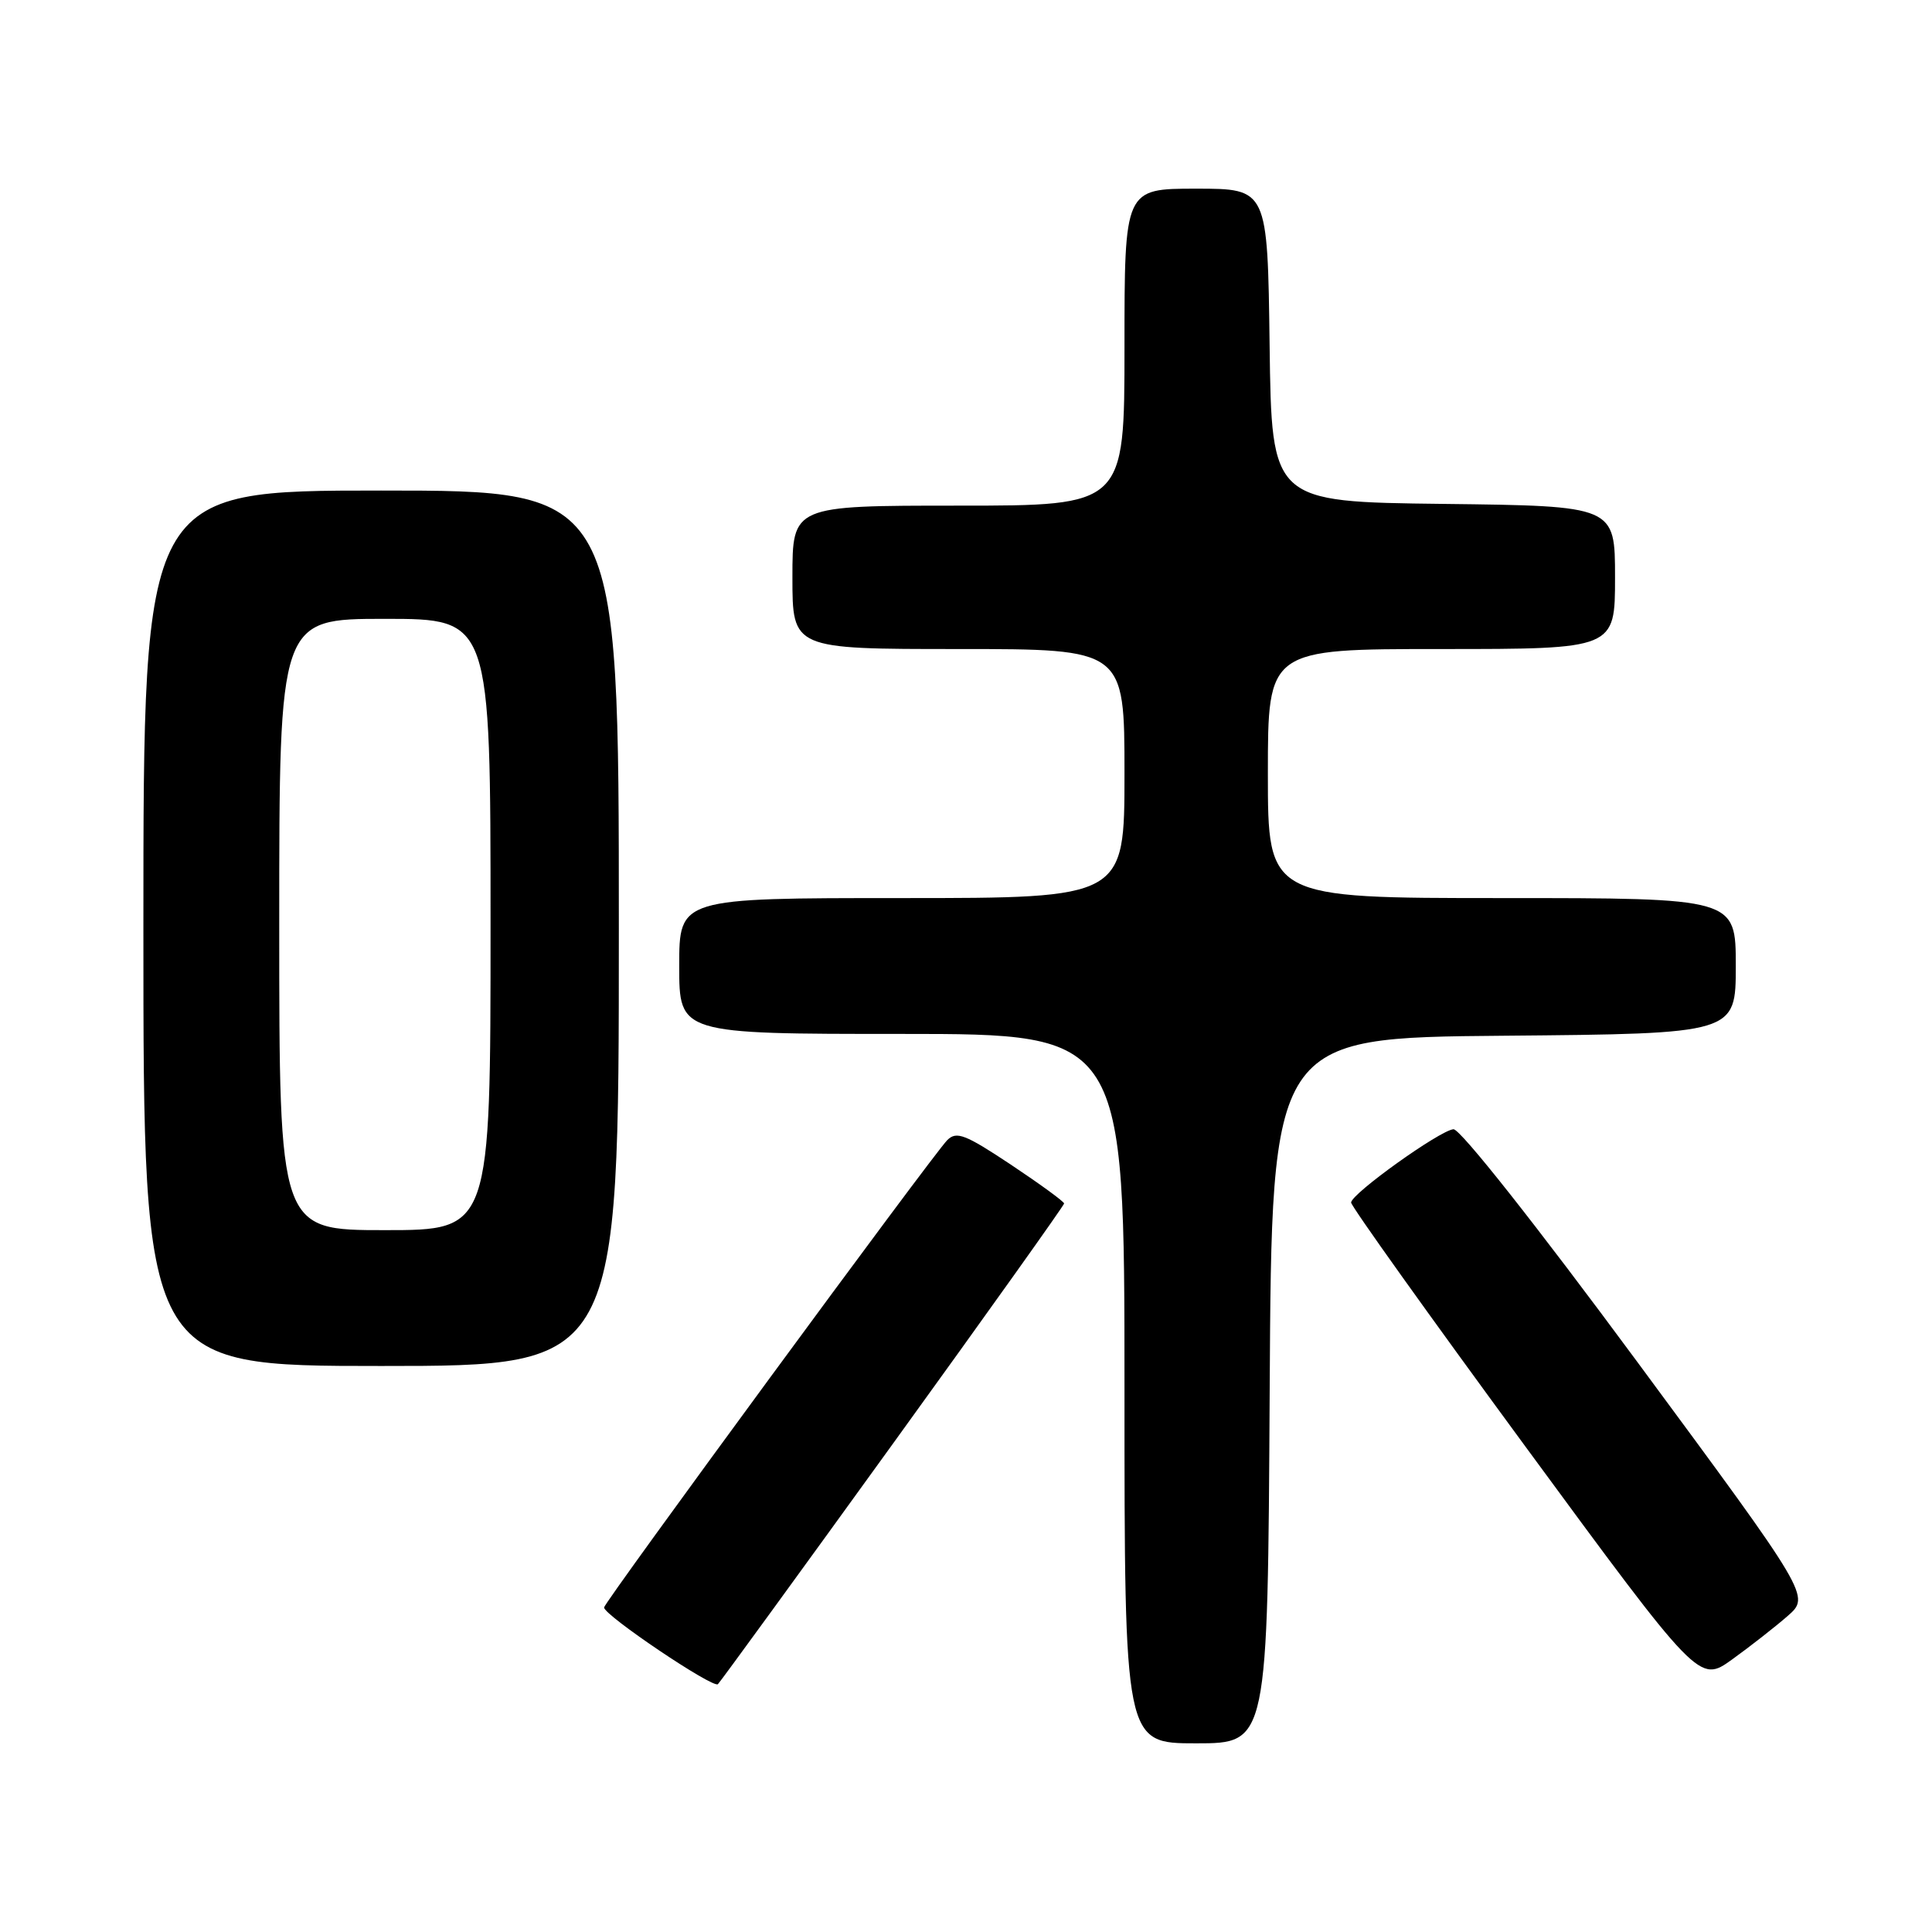 <?xml version="1.0" encoding="UTF-8" standalone="no"?>
<!DOCTYPE svg PUBLIC "-//W3C//DTD SVG 1.1//EN" "http://www.w3.org/Graphics/SVG/1.1/DTD/svg11.dtd" >
<svg xmlns="http://www.w3.org/2000/svg" xmlns:xlink="http://www.w3.org/1999/xlink" version="1.1" viewBox="0 0 256 256">
 <g >
 <path fill="currentColor"
d=" M 168.24 184.25 C 168.50 137.50 168.50 137.50 199.25 137.24 C 230.00 136.97 230.00 136.97 230.00 127.99 C 230.00 119.00 230.00 119.00 199.00 119.00 C 168.00 119.00 168.00 119.00 168.00 102.50 C 168.00 86.00 168.00 86.00 191.00 86.00 C 214.00 86.00 214.00 86.00 214.00 76.52 C 214.00 67.04 214.00 67.04 191.25 66.77 C 168.50 66.50 168.50 66.50 168.23 45.75 C 167.96 25.00 167.96 25.00 158.48 25.00 C 149.00 25.00 149.00 25.00 149.00 46.00 C 149.00 67.00 149.00 67.00 127.00 67.00 C 105.00 67.00 105.00 67.00 105.00 76.50 C 105.00 86.00 105.00 86.00 127.00 86.00 C 149.00 86.00 149.00 86.00 149.00 102.50 C 149.00 119.00 149.00 119.00 119.50 119.00 C 90.00 119.00 90.00 119.00 90.00 128.00 C 90.00 137.00 90.00 137.00 119.50 137.00 C 149.00 137.00 149.00 137.00 149.00 184.00 C 149.00 231.00 149.00 231.00 158.49 231.00 C 167.98 231.00 167.98 231.00 168.24 184.25 Z  M 118.38 191.21 C 130.82 174.00 141.00 159.71 141.00 159.47 C 141.00 159.22 137.83 156.91 133.96 154.33 C 127.88 150.29 126.73 149.85 125.51 151.08 C 123.63 152.97 80.02 212.36 80.04 213.00 C 80.07 214.05 94.53 223.79 95.13 223.16 C 95.48 222.80 105.95 208.42 118.38 191.21 Z  M 236.87 214.13 C 239.87 211.50 239.87 211.50 216.98 180.50 C 203.52 162.27 193.47 149.55 192.59 149.63 C 190.77 149.79 179.07 158.16 179.03 159.34 C 179.01 159.80 189.38 174.32 202.07 191.60 C 225.15 223.02 225.15 223.02 229.51 219.89 C 231.91 218.16 235.22 215.57 236.87 214.13 Z  M 82.00 123.00 C 82.00 65.00 82.00 65.00 50.50 65.00 C 19.00 65.00 19.00 65.00 19.00 123.00 C 19.00 181.00 19.00 181.00 50.50 181.00 C 82.00 181.00 82.00 181.00 82.00 123.00 Z  M 37.00 122.50 C 37.00 82.00 37.00 82.00 51.00 82.00 C 65.00 82.00 65.00 82.00 65.00 122.50 C 65.00 163.00 65.00 163.00 51.00 163.00 C 37.00 163.00 37.00 163.00 37.00 122.50 Z "/>
</g>
</svg>